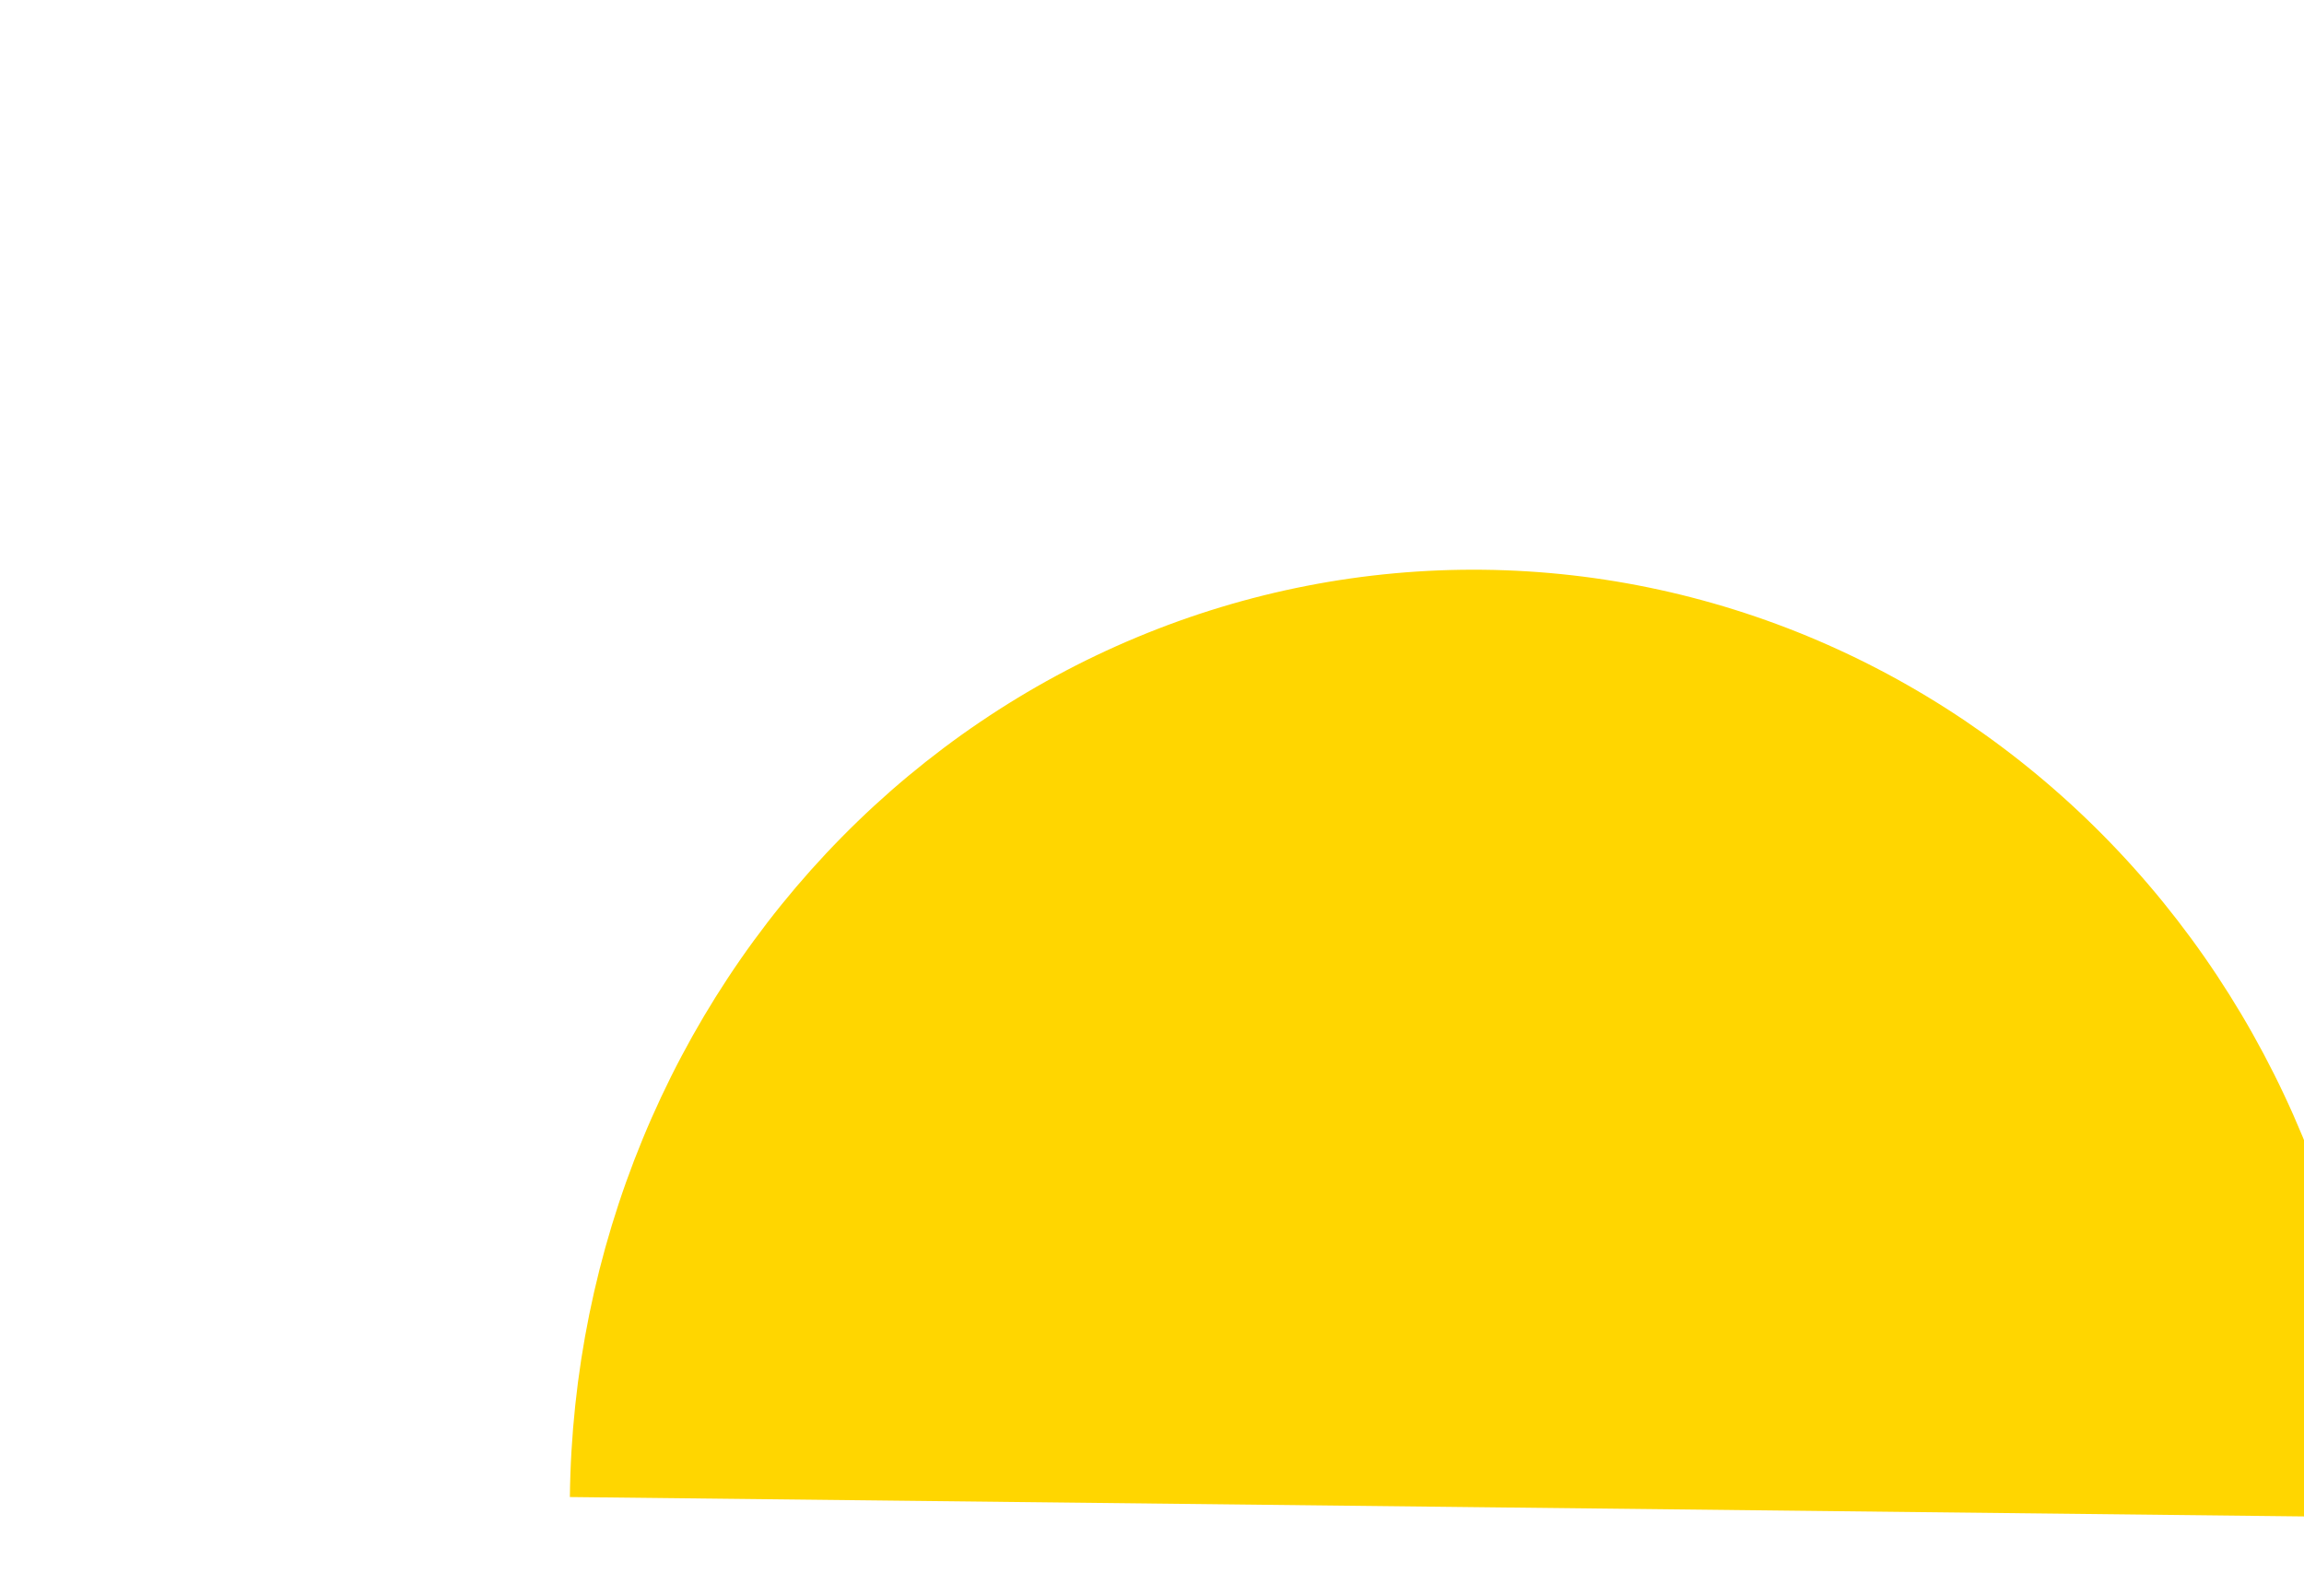 <svg width="1416" height="981" viewBox="0 0 1416 981" fill="none" xmlns="http://www.w3.org/2000/svg">
<g filter="url(#filter0_f_1053_1544)">
<path d="M350.238 920.176C351.084 844.513 366.275 769.75 394.945 700.158C423.615 630.565 465.201 567.506 517.33 514.58C569.459 461.653 631.109 419.897 698.761 391.695C766.413 363.492 838.741 349.396 911.616 350.211C984.491 351.025 1056.49 366.735 1123.49 396.443C1190.49 426.152 1251.2 469.276 1302.13 523.355C1353.06 577.433 1393.23 641.407 1420.33 711.623C1447.44 781.839 1460.96 856.922 1460.11 932.586L905.174 926.381L350.238 920.176Z" fill="#FFD600"/>
</g>
<defs>
<filter id="filter0_f_1053_1544" x="0.238" y="0.177" width="1809.91" height="1282.41" filterUnits="userSpaceOnUse" color-interpolation-filters="sRGB">
<feFlood flood-opacity="0" result="BackgroundImageFix"/>
<feBlend mode="normal" in="SourceGraphic" in2="BackgroundImageFix" result="shape"/>
<feGaussianBlur stdDeviation="175" result="effect1_foregroundBlur_1053_1544"/>
</filter>
</defs>
</svg>
